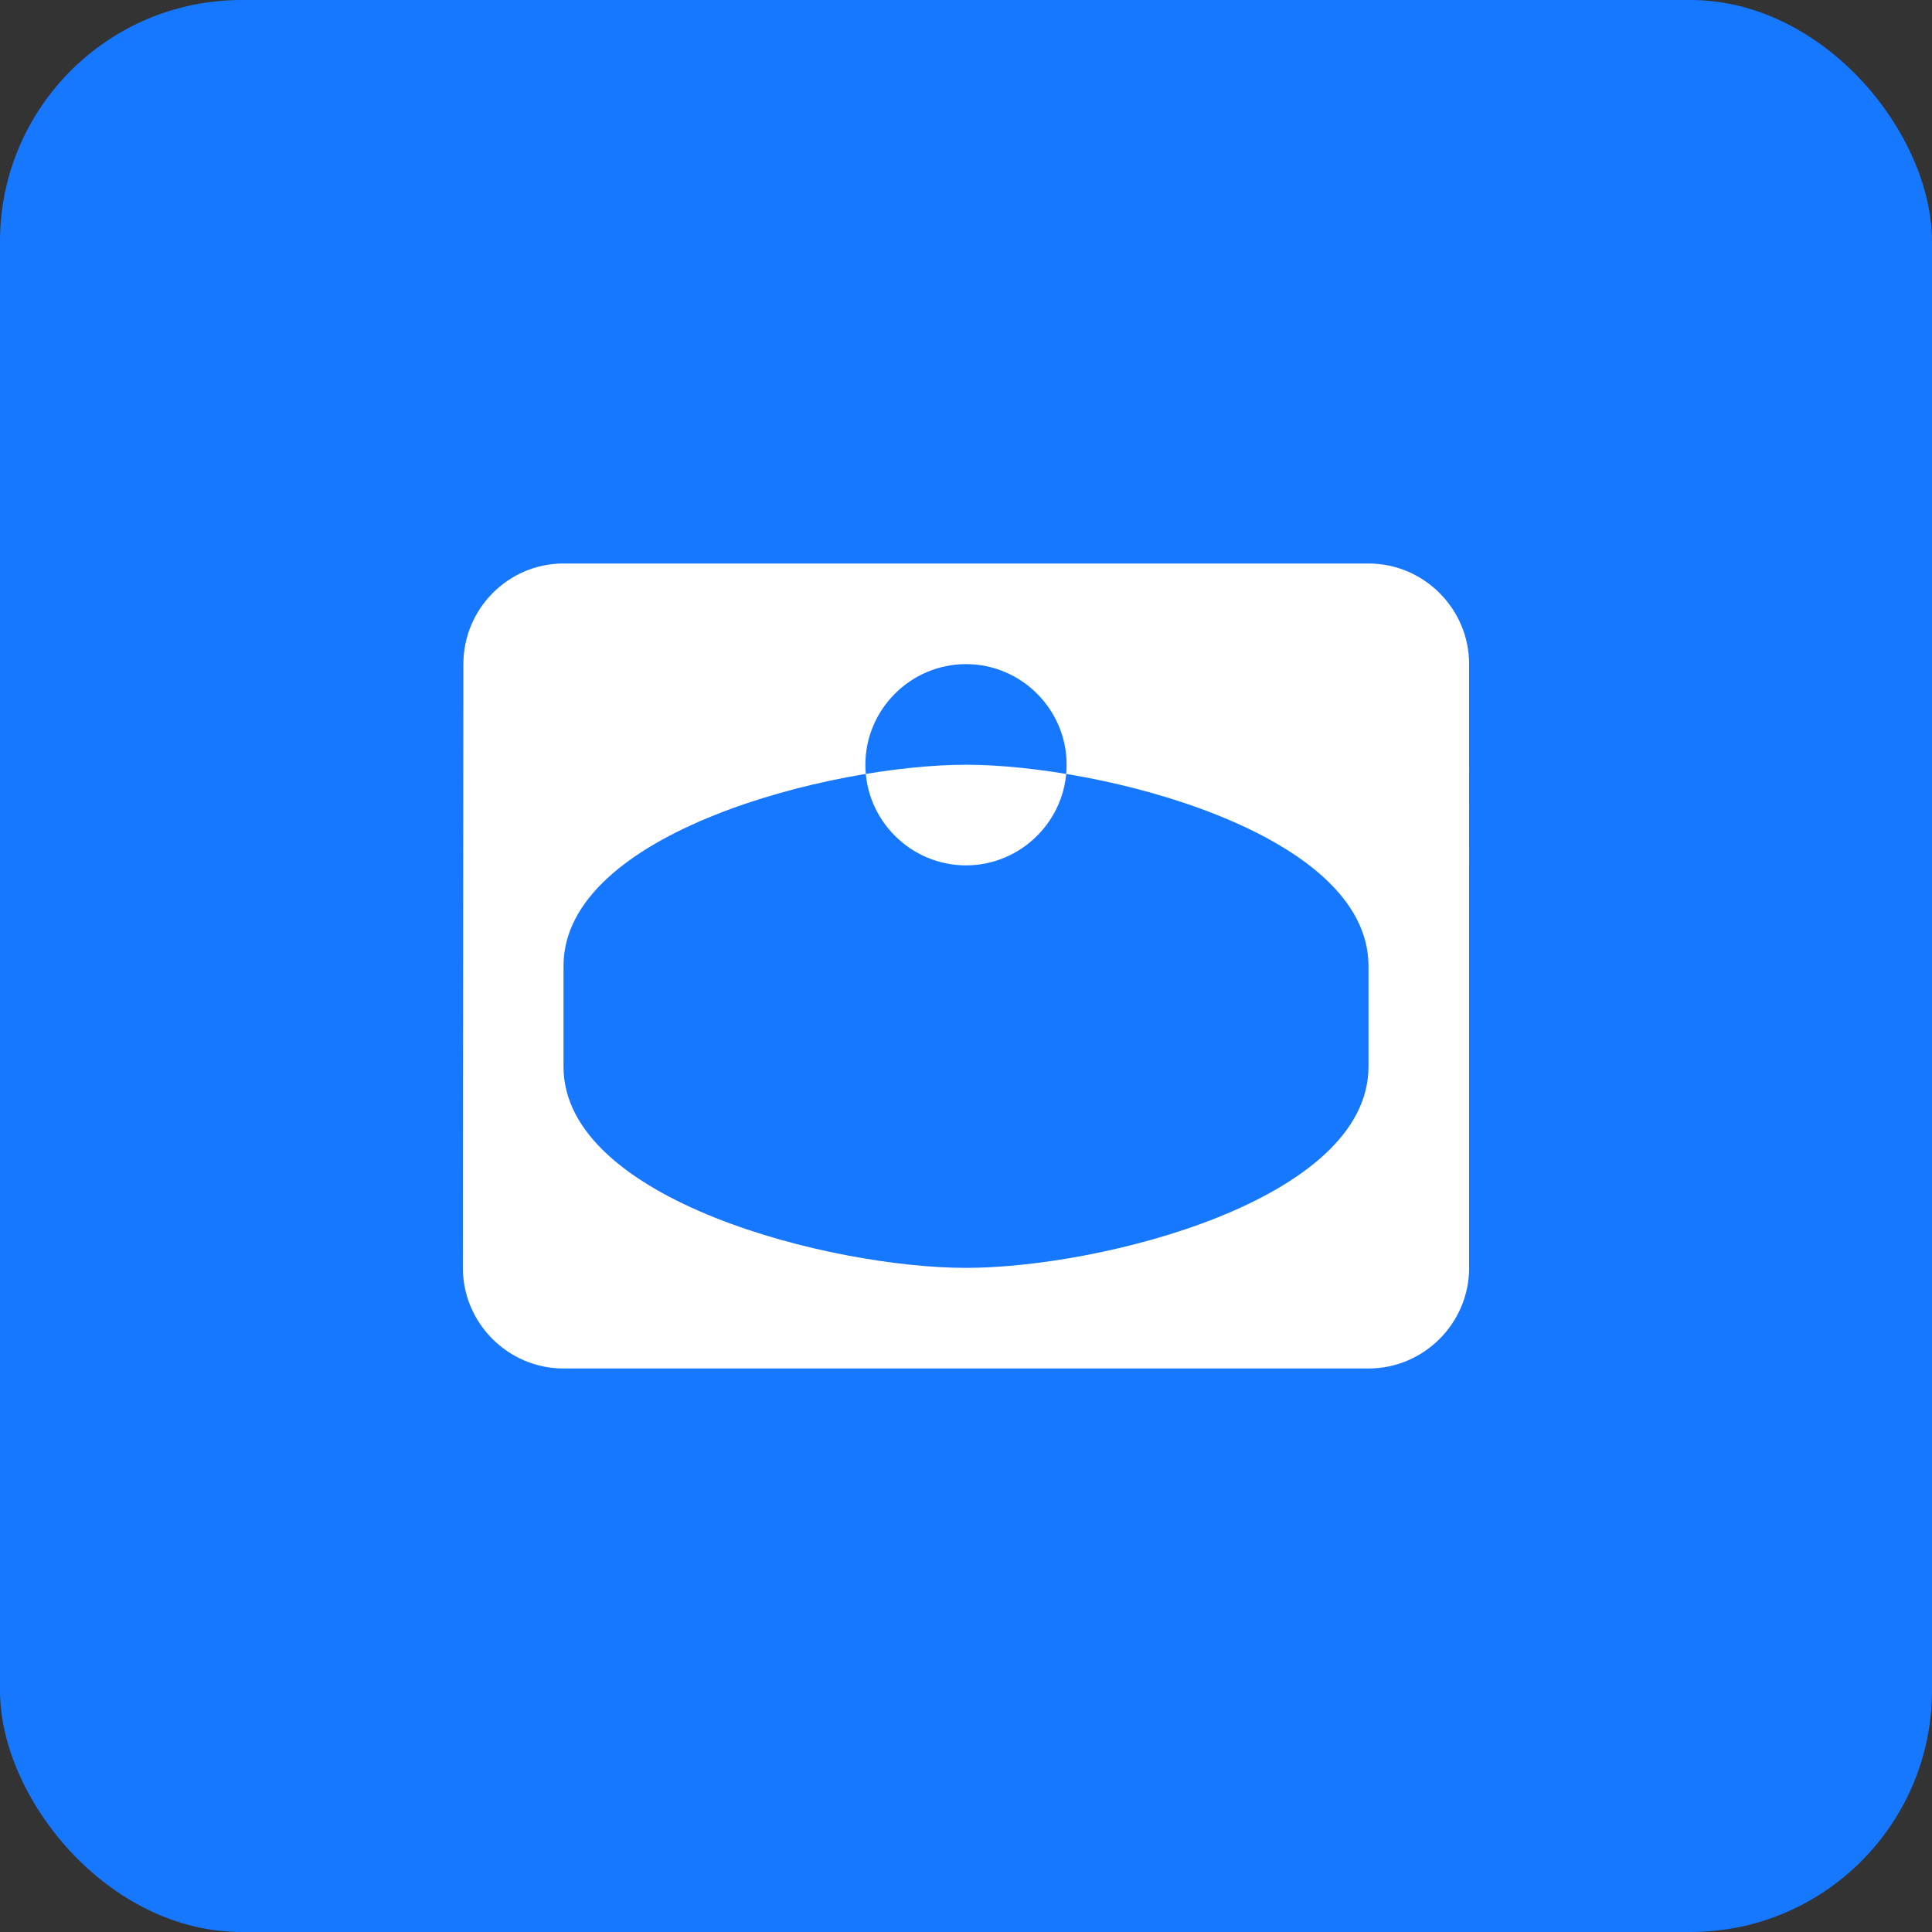 <svg width="32" height="32" viewBox="0 0 32 32" fill="none" xmlns="http://www.w3.org/2000/svg">
  <rect x="0" y="0" width="32" height="32" fill="#333333" stroke="none"/>
  <rect width="32" height="32" rx="4" fill="#1677ff"/>
  <svg x="6" y="6" width="20" height="20" viewBox="0 0 24 24" fill="white">
    <path d="M20 4H4c-1.1 0-1.99.9-1.99 2L2 18c0 1.1.9 2 2 2h16c1.1 0 2-.9 2-2V6c0-1.1-.9-2-2-2zm-8 2c1.1 0 2 .9 2 2s-.9 2-2 2-2-.9-2-2 .9-2 2-2zm0 12c-2.67 0-8-1.34-8-4v-2c0-2.66 5.33-4 8-4s8 1.34 8 4v2c0 2.66-5.33 4-8 4z"/>
  </svg>
</svg>